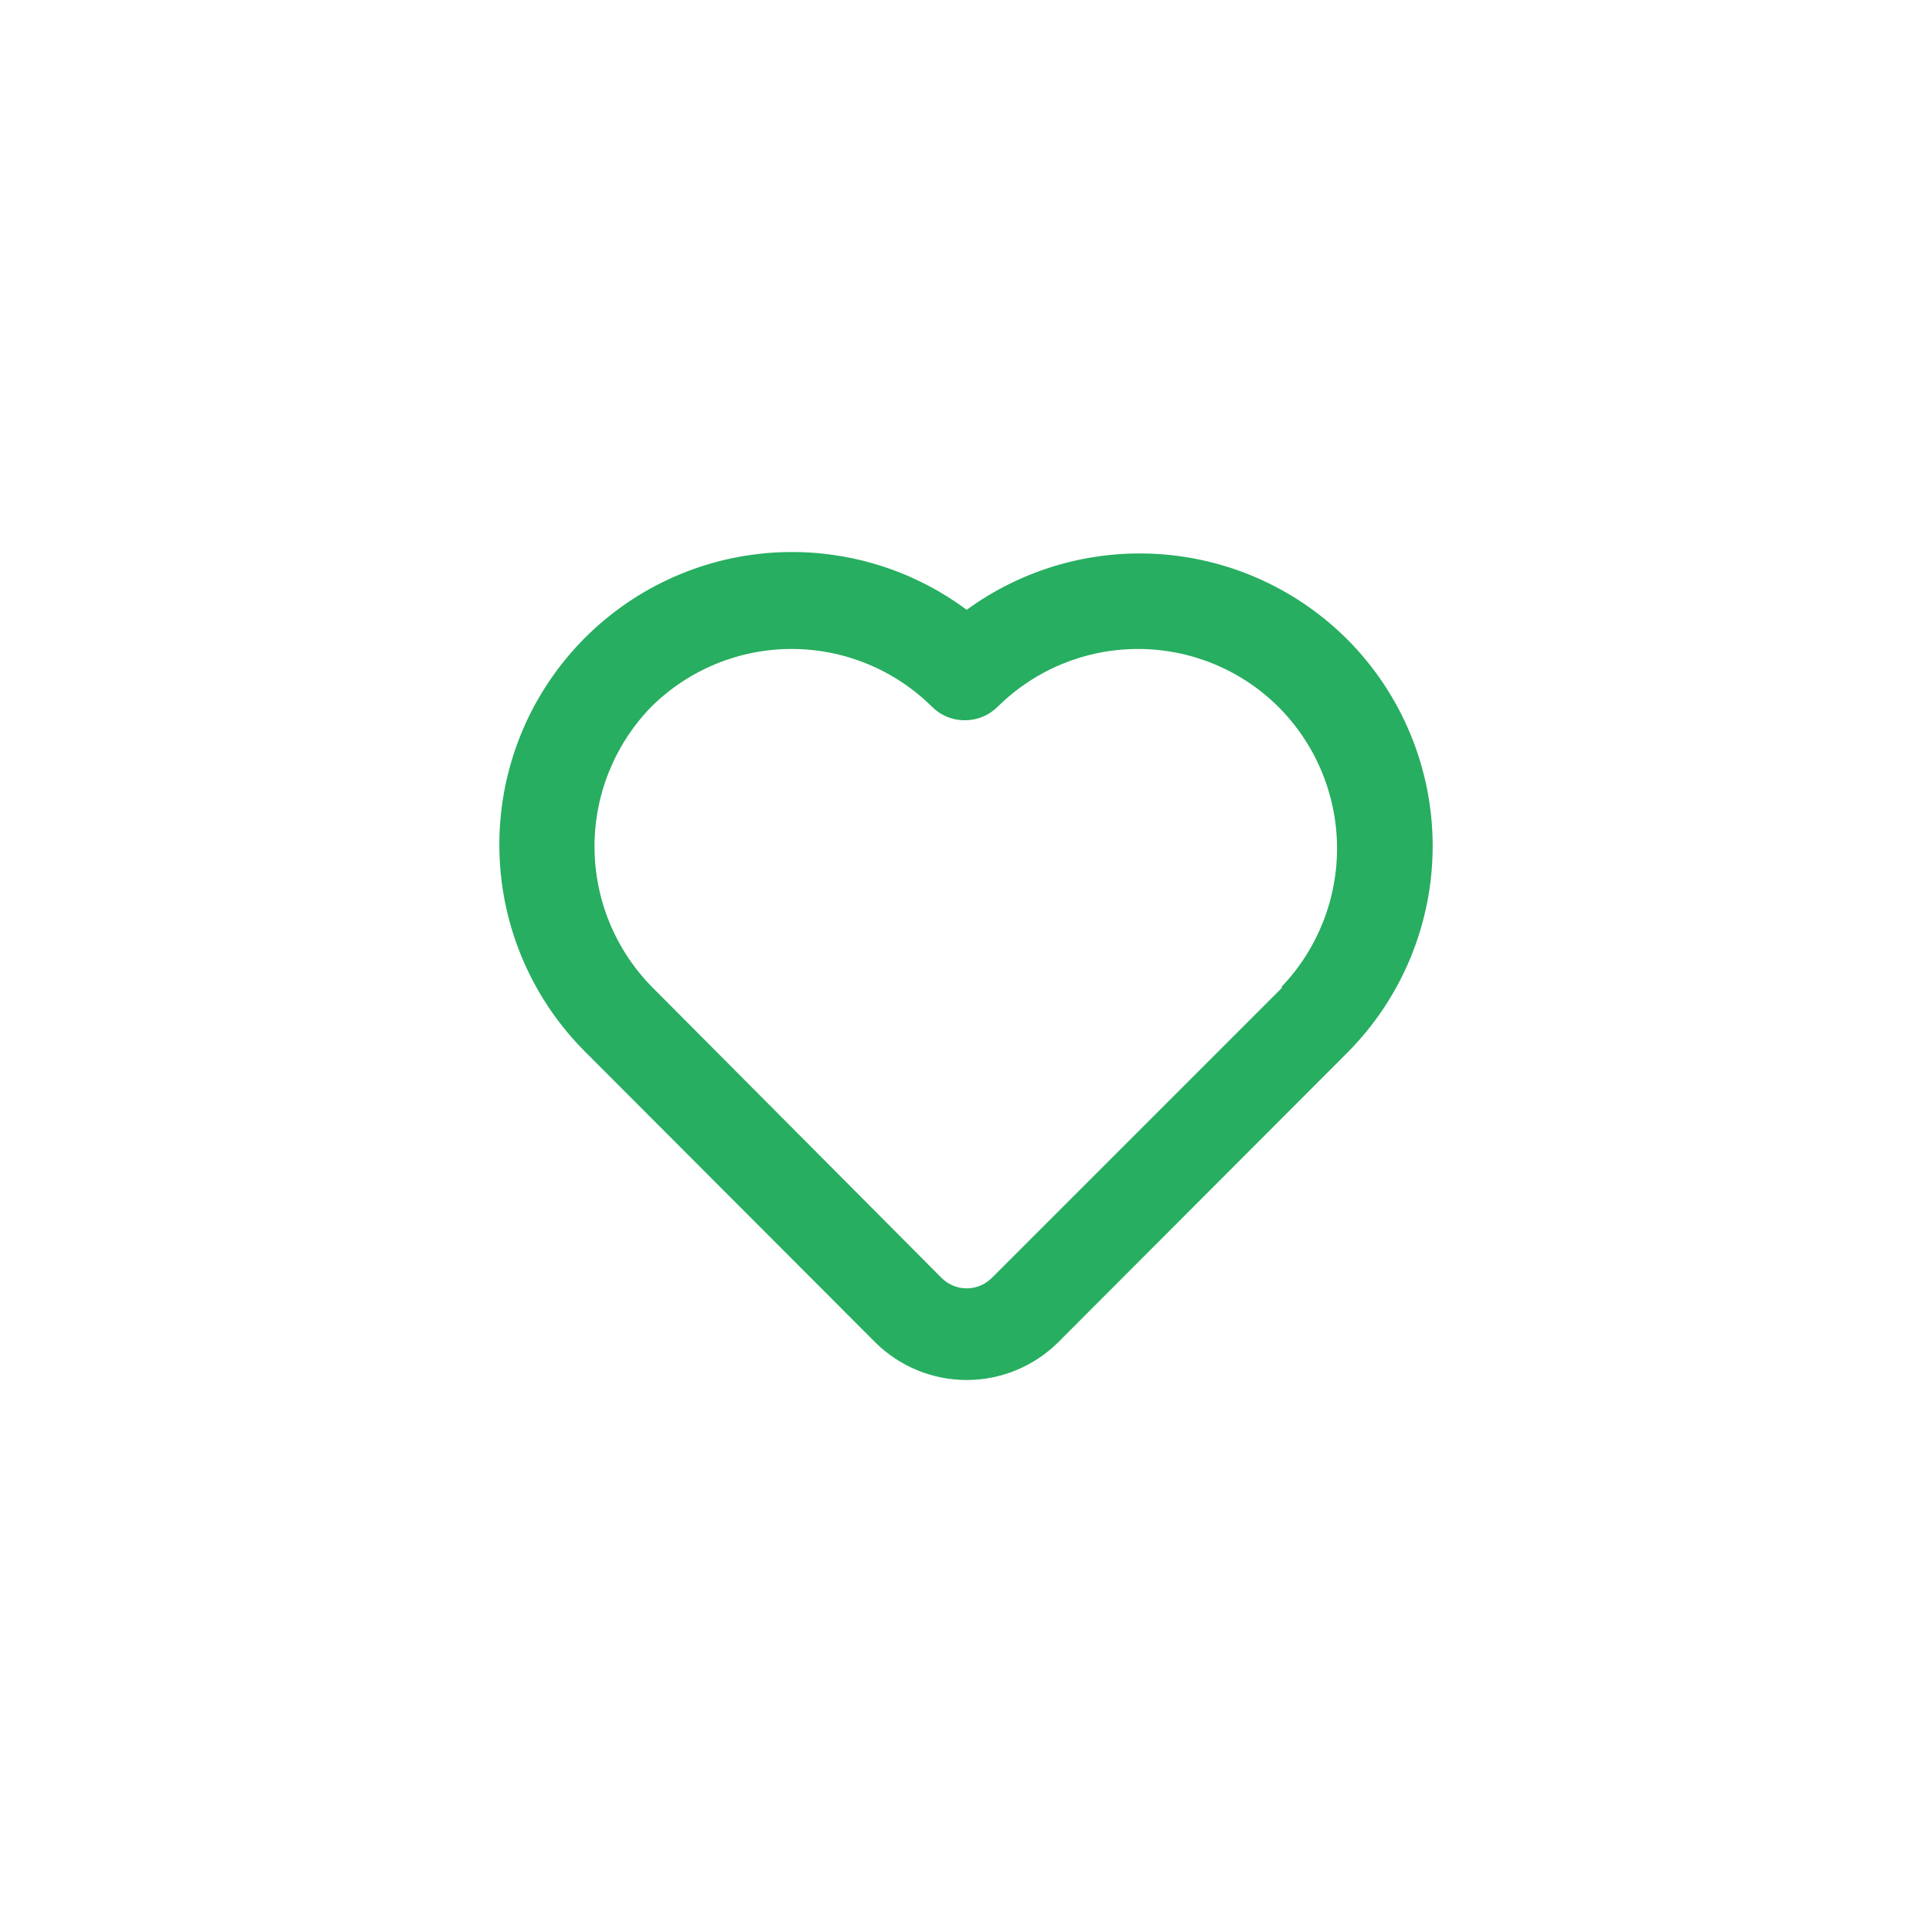 <svg width="42" height="42" viewBox="0 0 42 42" fill="none" xmlns="http://www.w3.org/2000/svg">
<path d="M29.296 13.907C28.22 12.828 26.794 12.17 25.275 12.051C23.757 11.932 22.245 12.36 21.015 13.257C19.724 12.297 18.116 11.862 16.517 12.039C14.918 12.216 13.445 12.992 12.395 14.212C11.345 15.431 10.797 17.003 10.86 18.611C10.922 20.219 11.592 21.744 12.734 22.878L19.036 29.19C19.564 29.709 20.274 30 21.015 30C21.755 30 22.466 29.709 22.994 29.19L29.296 22.878C30.48 21.686 31.145 20.073 31.145 18.392C31.145 16.712 30.48 15.099 29.296 13.907ZM27.865 21.477L21.563 27.779C21.491 27.851 21.406 27.909 21.312 27.948C21.218 27.987 21.117 28.008 21.015 28.008C20.913 28.008 20.812 27.987 20.718 27.948C20.624 27.909 20.538 27.851 20.467 27.779L14.165 21.447C13.369 20.633 12.924 19.54 12.924 18.402C12.924 17.264 13.369 16.172 14.165 15.358C14.976 14.557 16.07 14.108 17.209 14.108C18.349 14.108 19.443 14.557 20.254 15.358C20.348 15.453 20.46 15.529 20.584 15.58C20.708 15.632 20.84 15.658 20.974 15.658C21.108 15.658 21.241 15.632 21.364 15.58C21.488 15.529 21.6 15.453 21.695 15.358C22.506 14.557 23.599 14.108 24.739 14.108C25.879 14.108 26.973 14.557 27.783 15.358C28.59 16.161 29.05 17.248 29.066 18.386C29.081 19.524 28.65 20.623 27.865 21.447V21.477Z" fill="#27AE60"/>
</svg>
